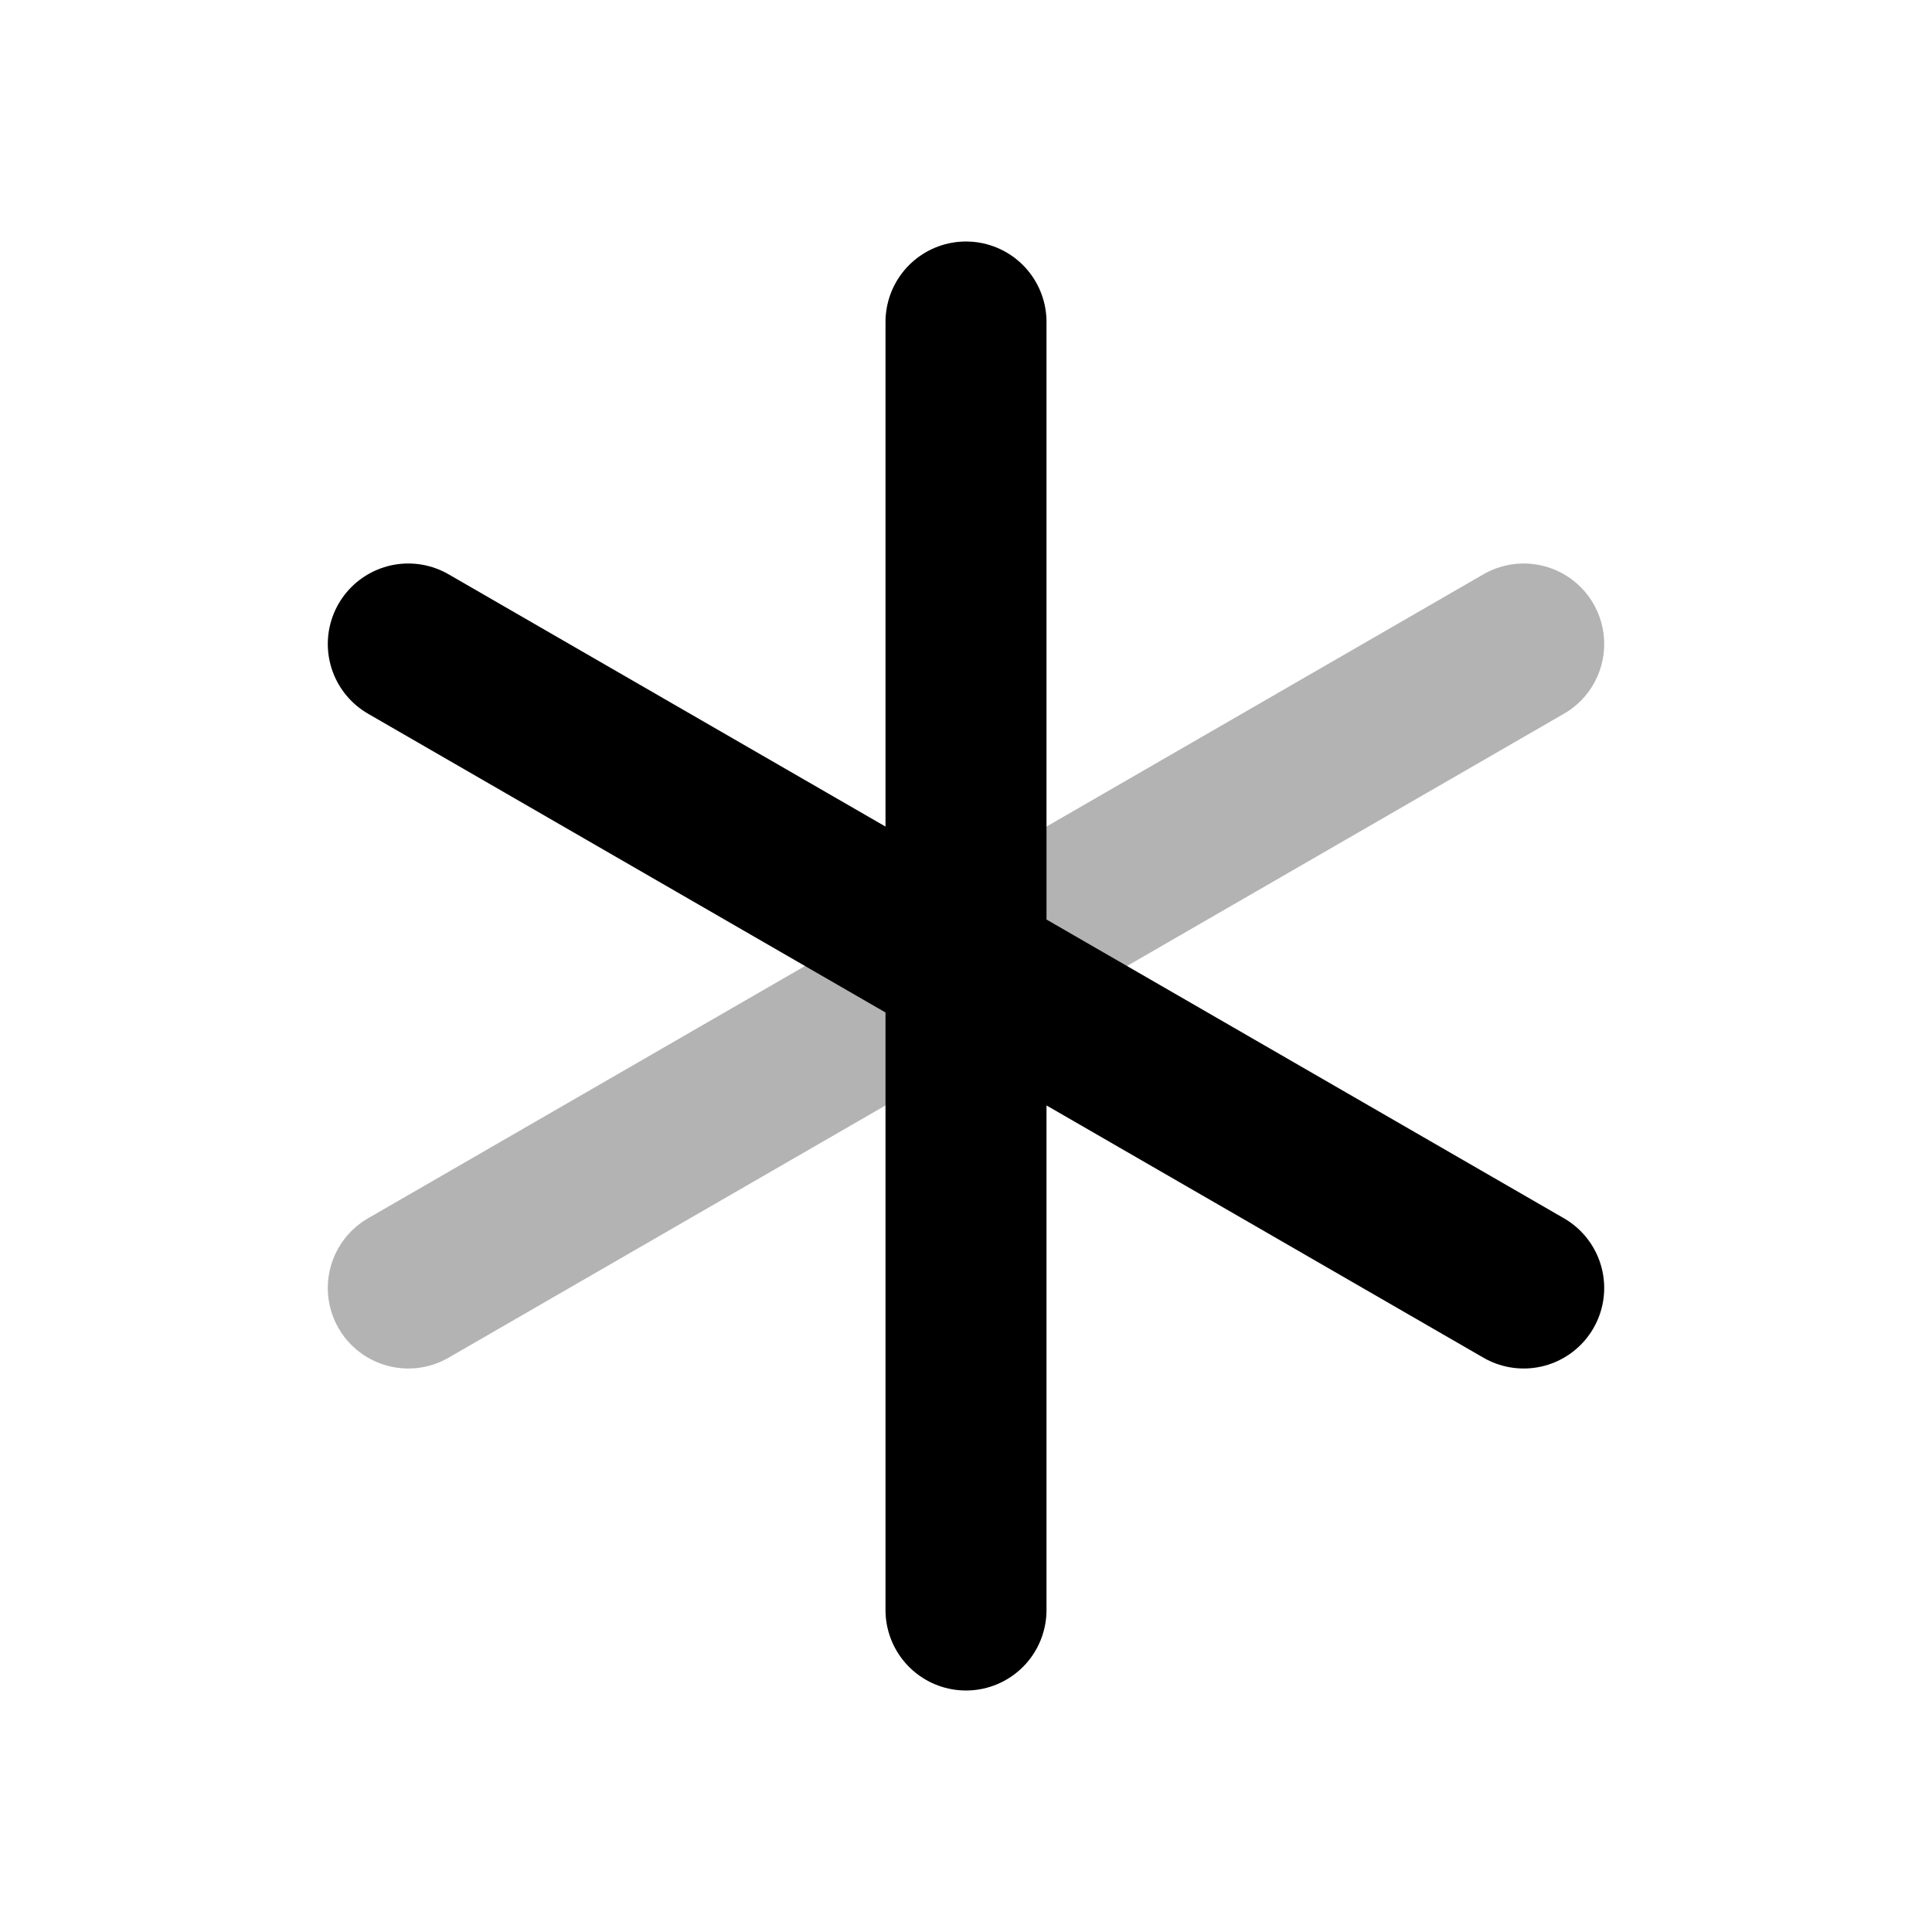 <svg xmlns="http://www.w3.org/2000/svg" width="24" height="24" viewBox="0 0 24 24" fill="none">
    <path stroke="currentColor" stroke-linecap="round" stroke-linejoin="round" stroke-width="2" d="M18.928 8 5.072 16" opacity=".3"/>
    <path stroke="currentColor" stroke-linecap="round" stroke-linejoin="round" stroke-width="2" d="M12 4v16M5.072 8l13.856 8"/>
</svg>